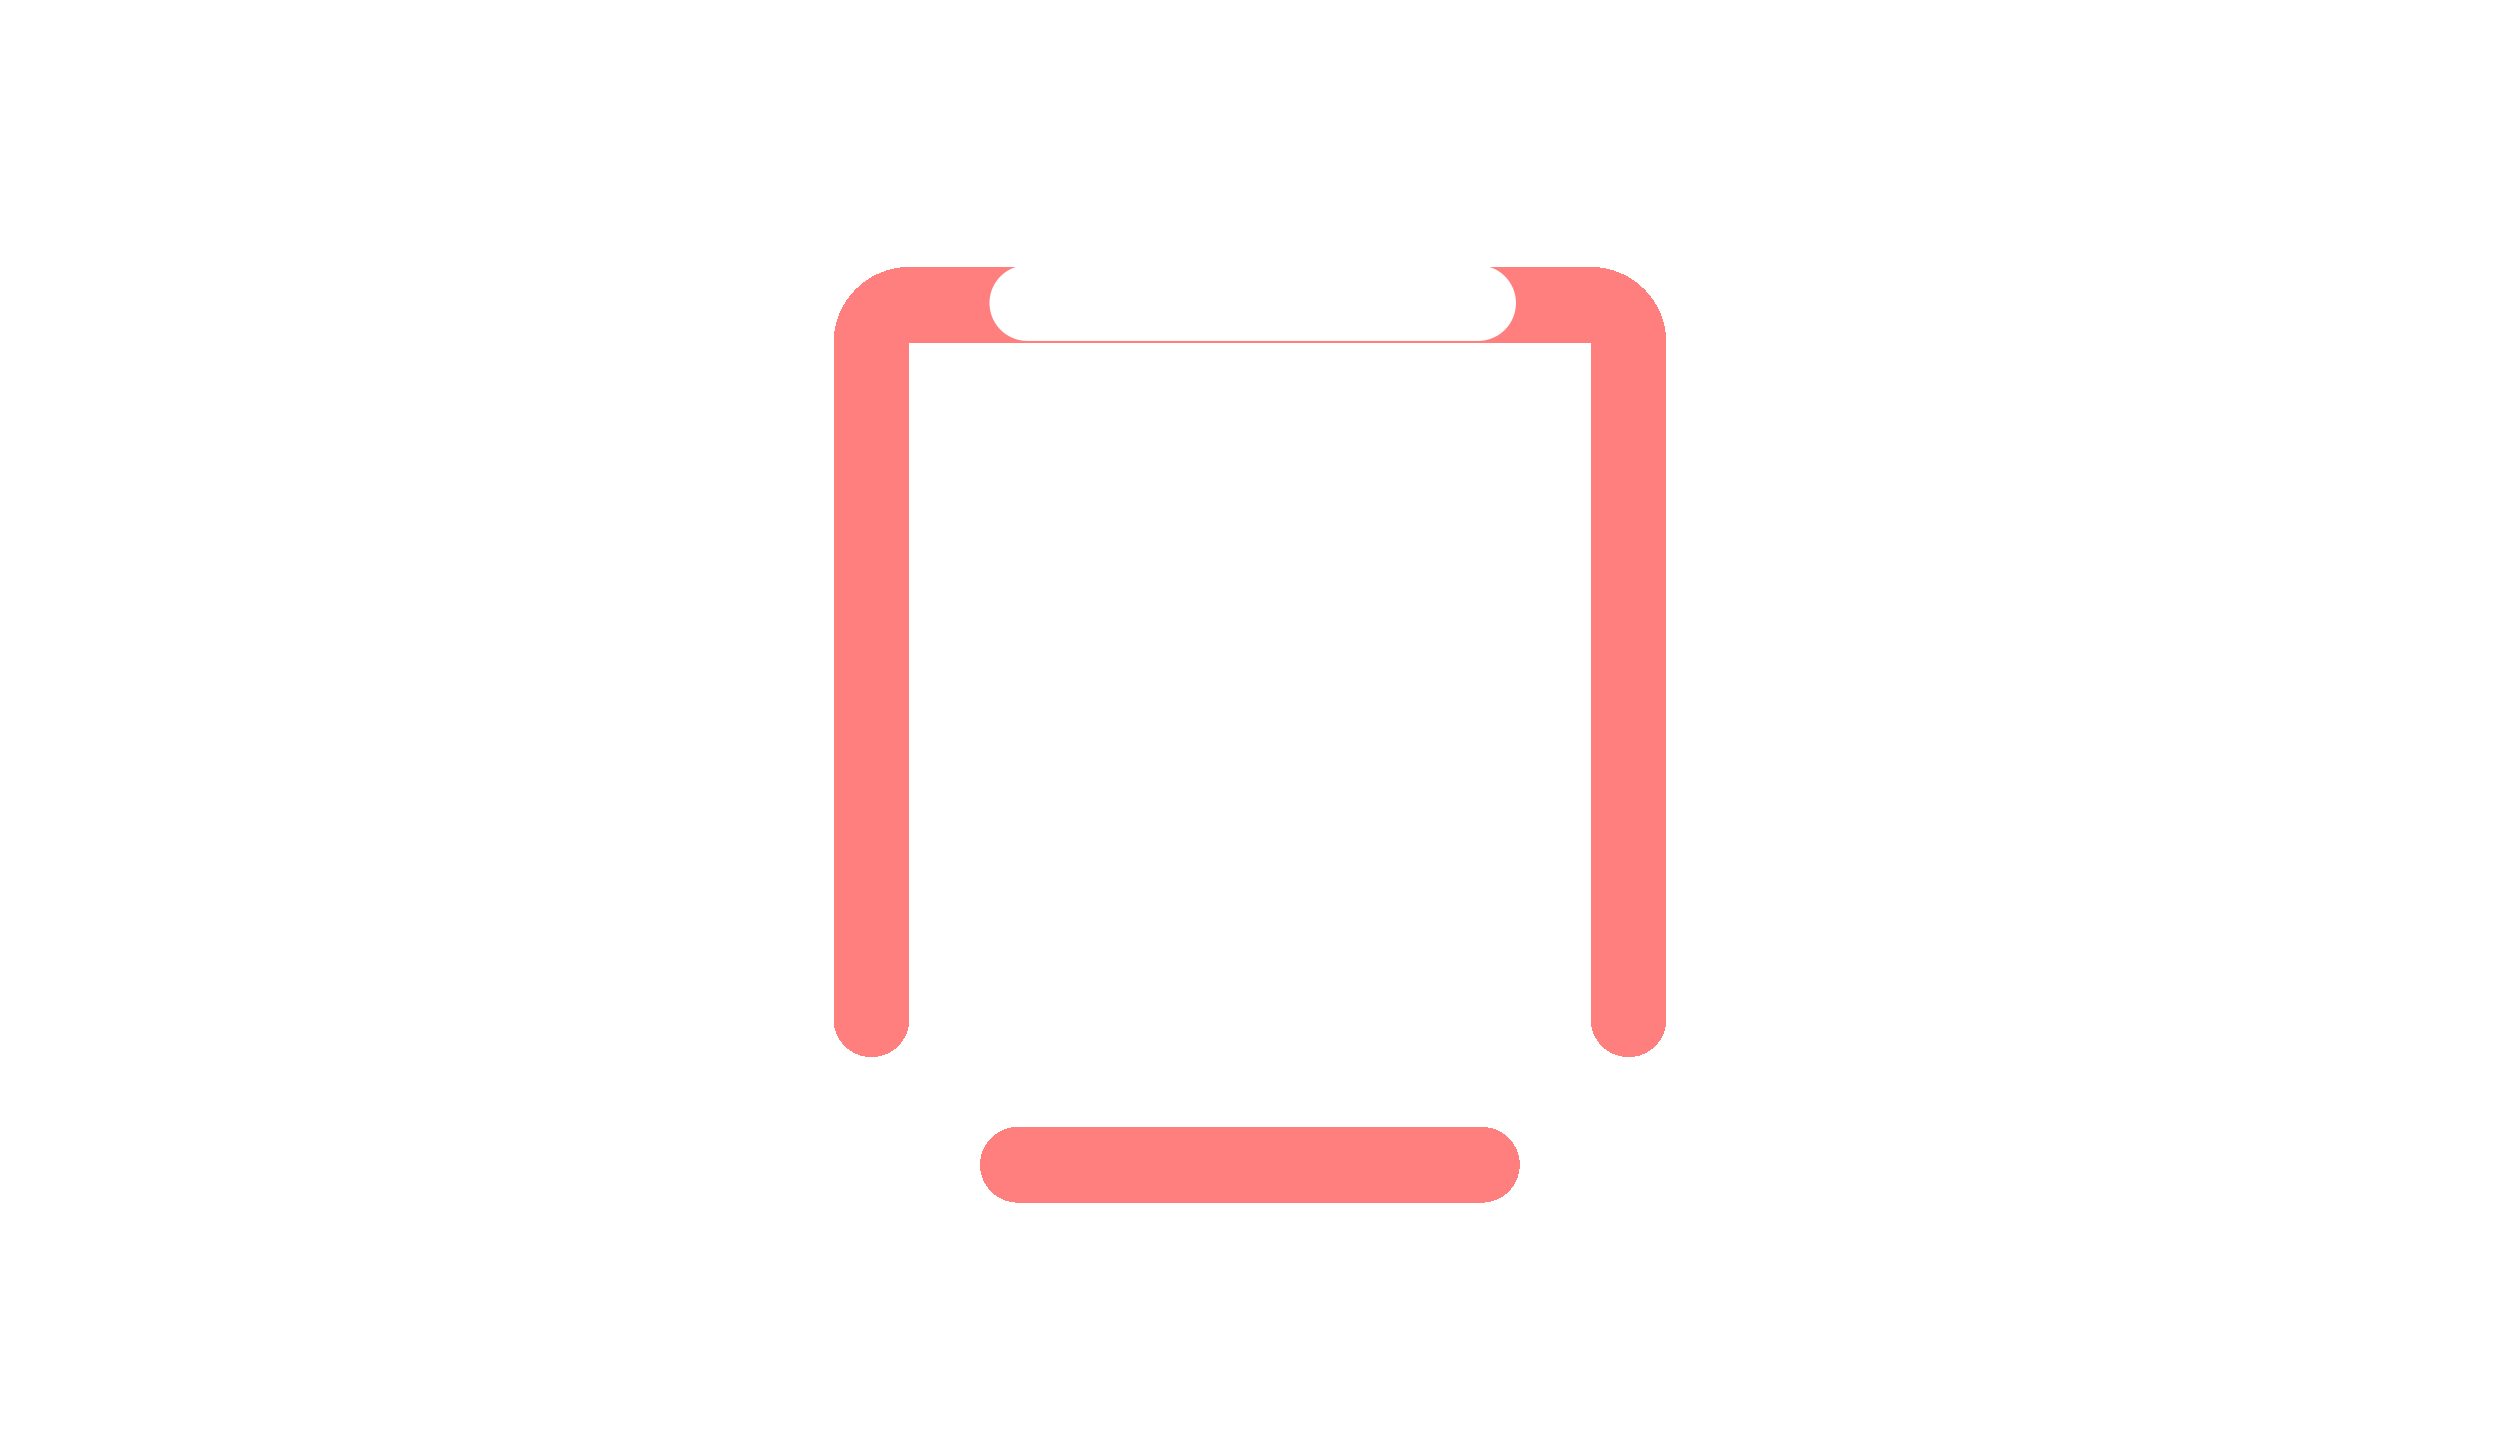 <svg width="132" height="76" viewBox="0 0 132 76" fill="none" xmlns="http://www.w3.org/2000/svg">
<g clip-path="url(#clip0_1334_32925)">
<rect width="132" height="76" rx="8" fill="white" fill-opacity="0.12"/>
<g filter="url(#filter0_d_1334_32925)">
<path d="M46.015 53.817L46.015 49.909L46.015 46L46.015 41.662L46.015 32.5L46.015 25.523L46.015 18.092C46.015 16.987 46.91 16.092 48.015 16.092L56.008 16.092L65.001 16.092L72.746 16.092L80.992 16.092L83.988 16.092C85.093 16.092 85.988 16.987 85.988 18.092L85.988 23L85.988 30.239L85.988 34.955L85.988 53.817M78.246 61.5L53.746 61.5" stroke="white" stroke-opacity="0.5" stroke-width="4" stroke-linecap="round" shape-rendering="crispEdges"/>
</g>
<g filter="url(#filter1_d_1334_32925)">
<path d="M46.013 53.817L46.013 49.909L46.013 46L46.013 41.662L46.013 32.5L46.013 25.523L46.013 18.092C46.013 16.987 46.908 16.092 48.013 16.092L56.006 16.092L65 16.092L72.744 16.092L80.99 16.092L83.986 16.092C85.091 16.092 85.986 16.987 85.986 18.092L85.986 23L85.986 30.239L85.986 34.955L85.986 53.817M78.244 61.5L53.744 61.5" stroke="url(#paint0_angular_1334_32925)" stroke-opacity="0.5" stroke-width="4" stroke-linecap="round" shape-rendering="crispEdges"/>
</g>
<path d="M54.244 16H78.043" stroke="white" stroke-width="4" stroke-linecap="round"/>
</g>
<defs>
<filter id="filter0_d_1334_32925" x="20.016" y="-9.908" width="91.973" height="97.408" filterUnits="userSpaceOnUse" color-interpolation-filters="sRGB">
<feFlood flood-opacity="0" result="BackgroundImageFix"/>
<feColorMatrix in="SourceAlpha" type="matrix" values="0 0 0 0 0 0 0 0 0 0 0 0 0 0 0 0 0 0 127 0" result="hardAlpha"/>
<feOffset/>
<feGaussianBlur stdDeviation="12"/>
<feComposite in2="hardAlpha" operator="out"/>
<feColorMatrix type="matrix" values="0 0 0 0 1 0 0 0 0 1 0 0 0 0 1 0 0 0 0.8 0"/>
<feBlend mode="normal" in2="BackgroundImageFix" result="effect1_dropShadow_1334_32925"/>
<feBlend mode="normal" in="SourceGraphic" in2="effect1_dropShadow_1334_32925" result="shape"/>
</filter>
<filter id="filter1_d_1334_32925" x="20.014" y="-9.908" width="91.973" height="97.408" filterUnits="userSpaceOnUse" color-interpolation-filters="sRGB">
<feFlood flood-opacity="0" result="BackgroundImageFix"/>
<feColorMatrix in="SourceAlpha" type="matrix" values="0 0 0 0 0 0 0 0 0 0 0 0 0 0 0 0 0 0 127 0" result="hardAlpha"/>
<feOffset/>
<feGaussianBlur stdDeviation="12"/>
<feComposite in2="hardAlpha" operator="out"/>
<feColorMatrix type="matrix" values="0 0 0 0 1 0 0 0 0 1 0 0 0 0 1 0 0 0 0.8 0"/>
<feBlend mode="normal" in2="BackgroundImageFix" result="effect1_dropShadow_1334_32925"/>
<feBlend mode="normal" in="SourceGraphic" in2="effect1_dropShadow_1334_32925" result="shape"/>
</filter>
<radialGradient id="paint0_angular_1334_32925" cx="0" cy="0" r="1" gradientUnits="userSpaceOnUse" gradientTransform="translate(66 38.796) rotate(-180) scale(19.987 22.704)">
<stop offset="0.108" stop-color="#FAFF1B" stop-opacity="0.892"/>
<stop offset="0.286" stop-color="#49FF71"/>
<stop offset="0.44" stop-color="#707FFF"/>
<stop offset="0.588" stop-color="#FF96D5"/>
<stop offset="0.737" stop-color="#FFB8B8"/>
<stop offset="0.878" stop-color="#FF0000"/>
</radialGradient>
<clipPath id="clip0_1334_32925">
<rect width="132" height="76" rx="8" fill="white"/>
</clipPath>
</defs>
</svg>
